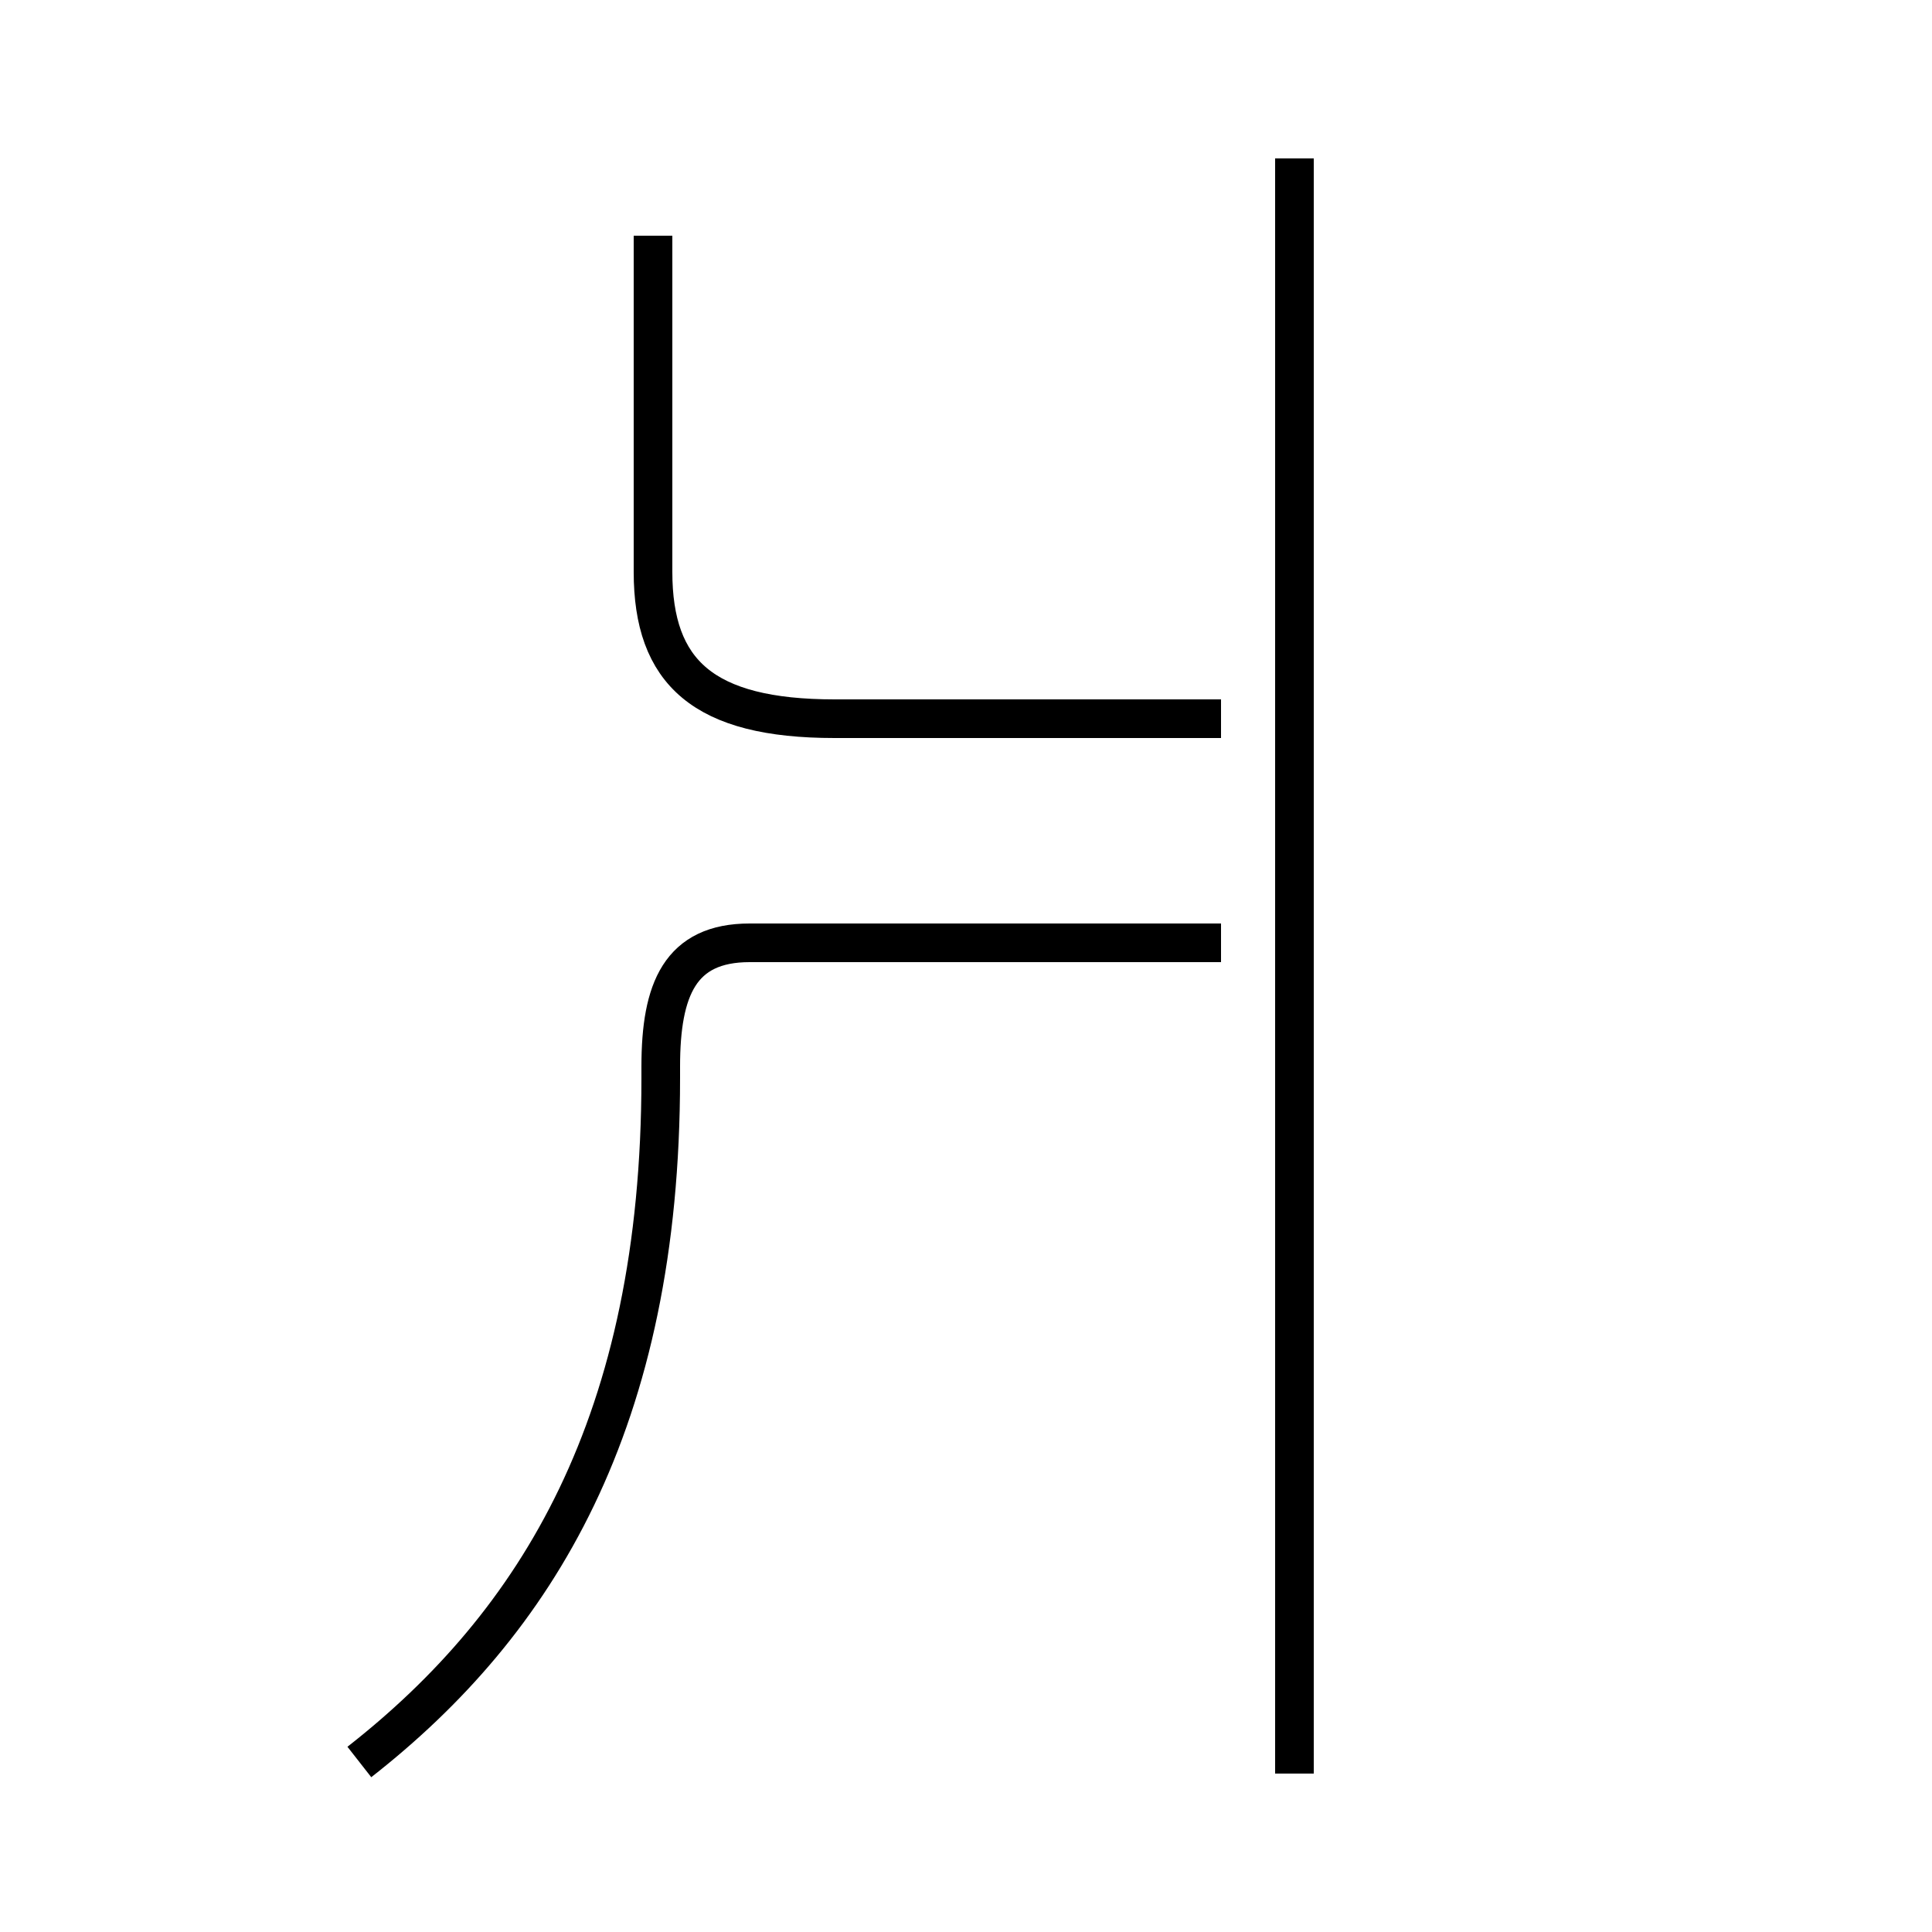 <?xml version='1.0' encoding='utf8'?>
<svg viewBox="0.0 -44.0 50.0 50.0" version="1.1" xmlns="http://www.w3.org/2000/svg">
<rect x="0.0" y="-44.0" width="50.0" height="50.0" fill="#808080" stroke="none"/>
<rect x="-1000" y="-1000" width="2000" height="2000" stroke="white" fill="white"/>
<g style="fill:none; stroke:#000000;  stroke-width:1">
<path d="M 16.9 37.9 L 16.9 29.2 C 16.9 26.6 18.2 25.4 21.6 25.4 L 31.6 25.4 M 9.3 -1.6 C 13.9 2.0 17.1 7.2 17.1 16.1 L 17.1 16.4 C 17.1 18.4 17.6 19.6 19.4 19.6 L 31.6 19.6 M 33.5 -1.9 L 33.5 39.9 " transform="scale(1, -1)" />
</g>
</svg>